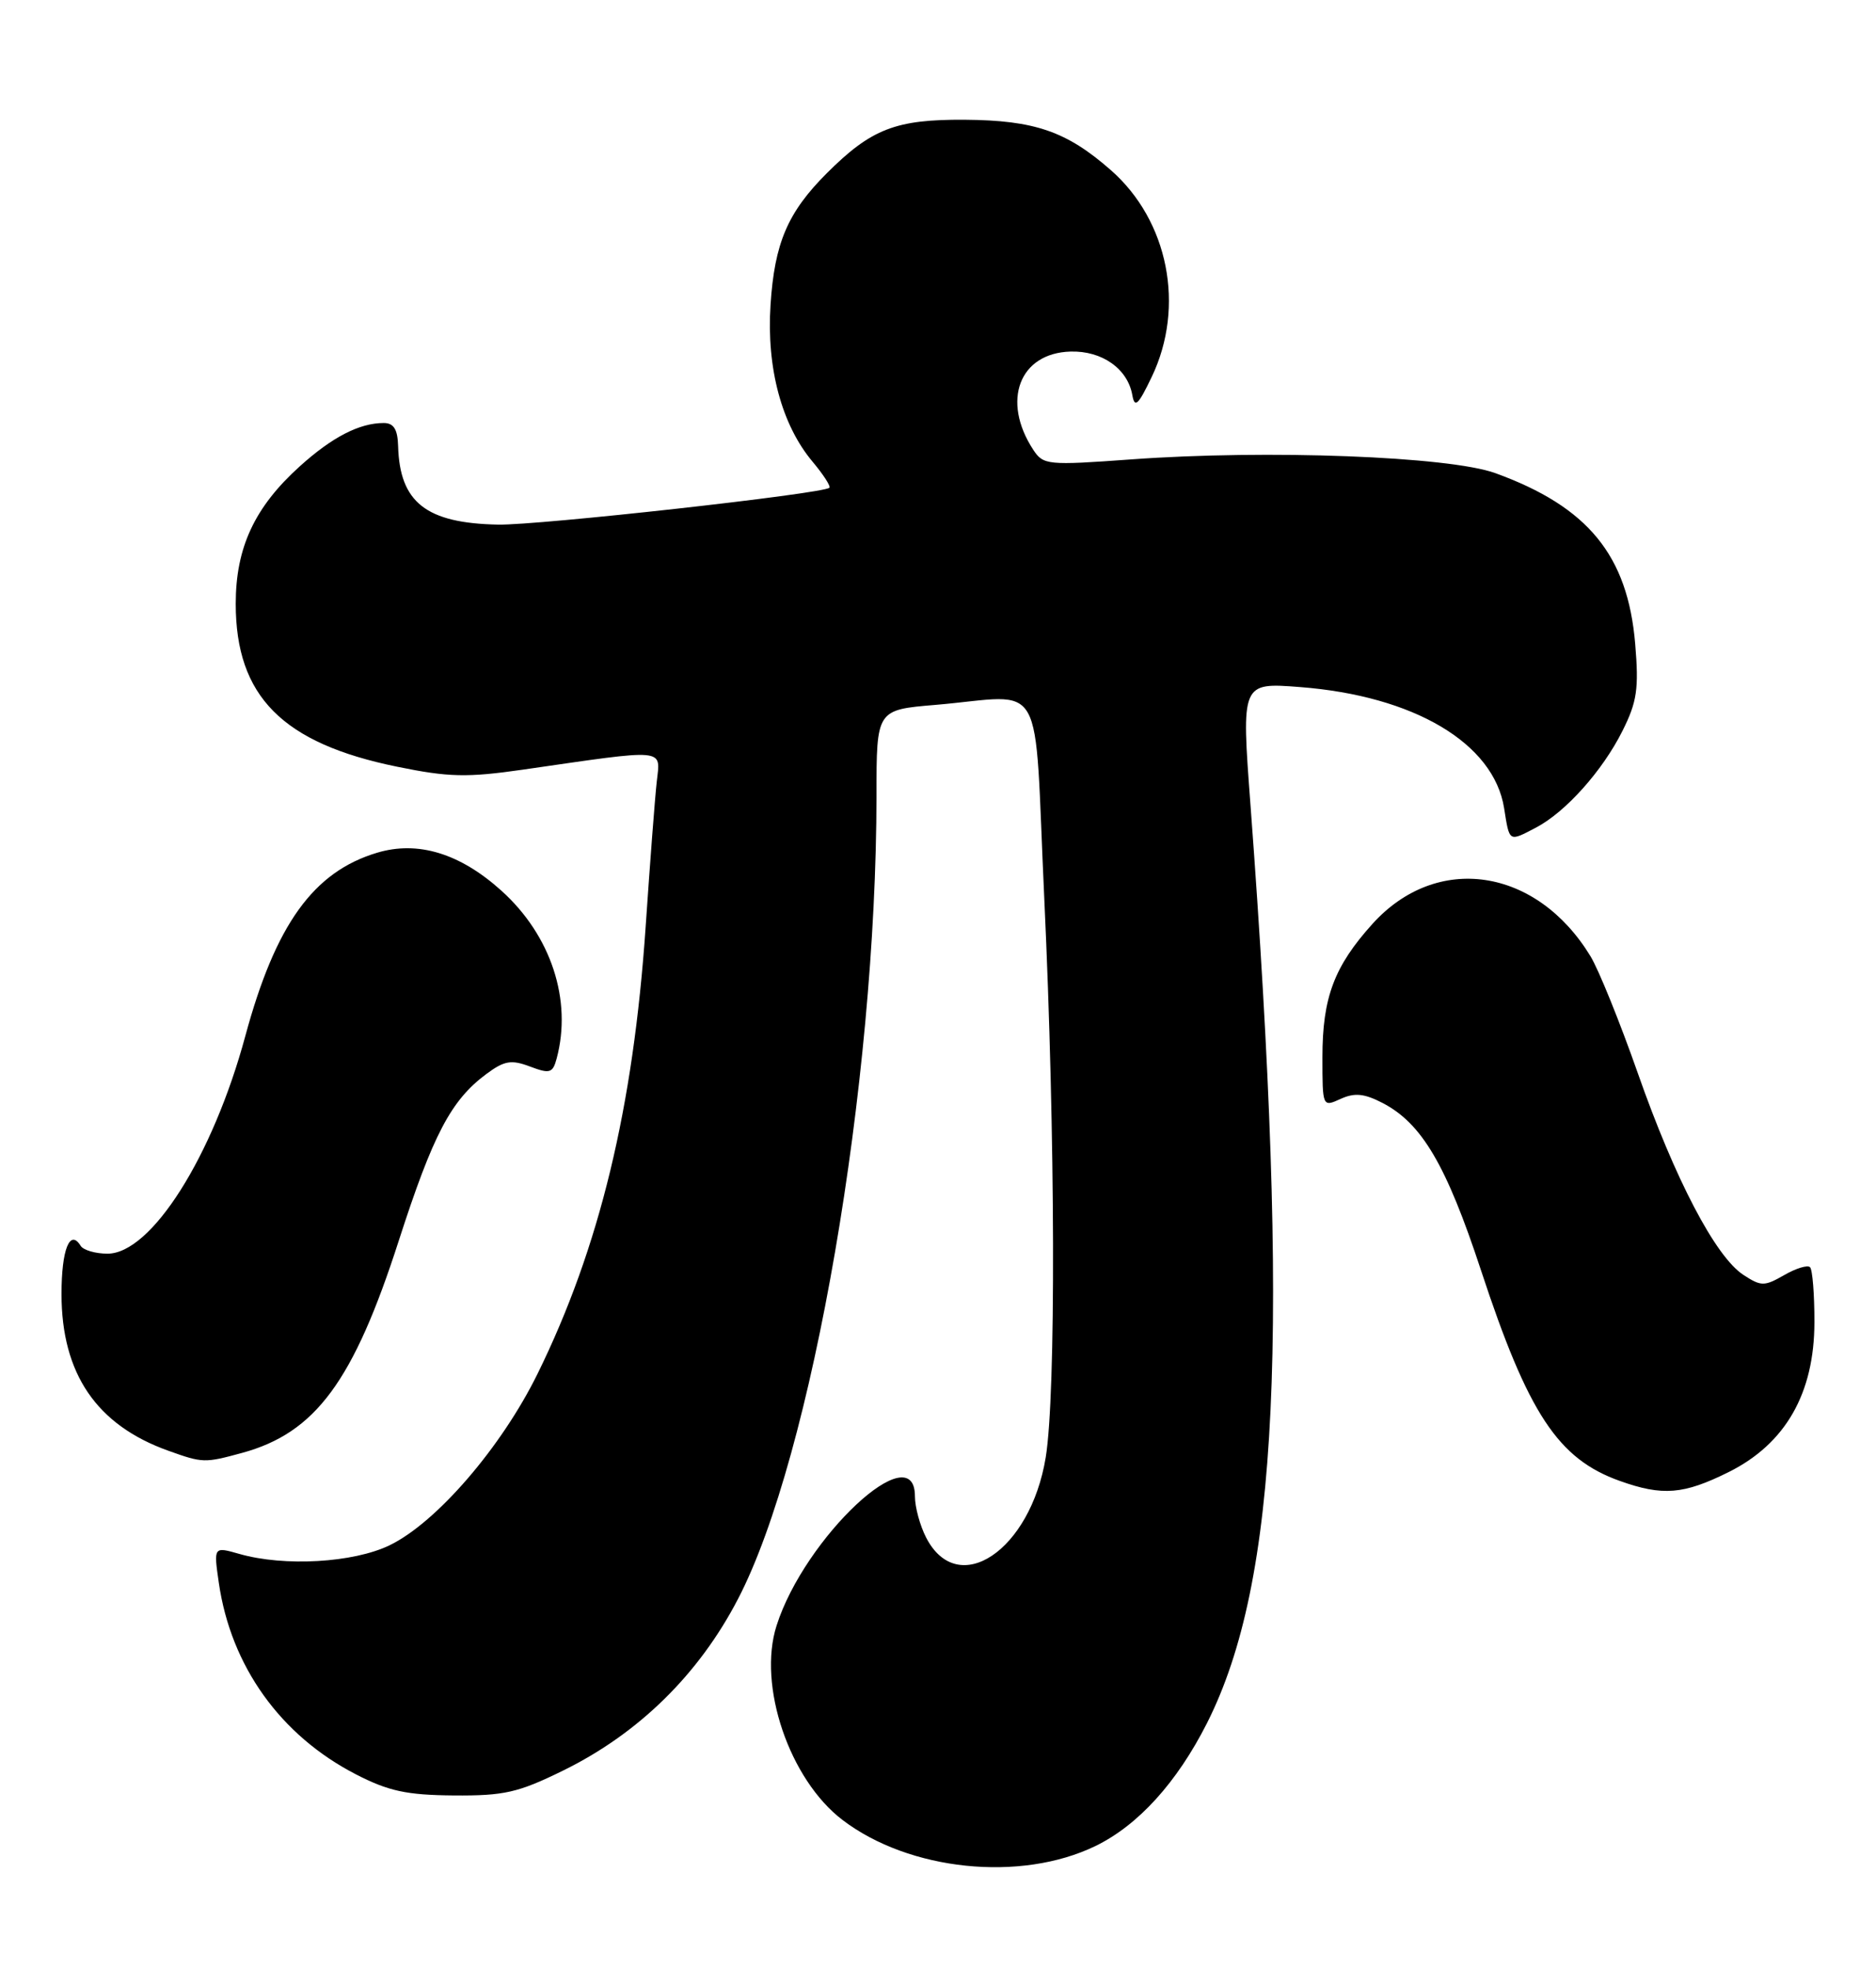 <?xml version="1.0" encoding="UTF-8" standalone="no"?>
<!DOCTYPE svg PUBLIC "-//W3C//DTD SVG 1.1//EN" "http://www.w3.org/Graphics/SVG/1.1/DTD/svg11.dtd" >
<svg xmlns="http://www.w3.org/2000/svg" xmlns:xlink="http://www.w3.org/1999/xlink" version="1.1" viewBox="0 0 244 256">
 <g >
 <path fill="currentColor"
d=" M 142.47 240.02 C 148.03 237.32 153.08 231.76 156.99 224.03 C 166.31 205.57 167.81 173.83 162.64 104.62 C 161.45 88.74 161.45 88.74 169.07 89.33 C 183.90 90.47 194.28 96.62 195.63 105.07 C 196.34 109.55 196.21 109.47 199.80 107.59 C 203.64 105.57 208.42 100.23 211.02 95.04 C 212.92 91.25 213.17 89.55 212.68 83.72 C 211.71 72.20 206.55 65.90 194.50 61.52 C 188.47 59.33 164.82 58.44 147.13 59.73 C 136.24 60.52 135.70 60.47 134.39 58.48 C 130.22 52.11 132.58 45.90 139.24 45.71 C 143.33 45.59 146.66 47.94 147.27 51.35 C 147.58 53.11 148.04 52.68 149.80 49.00 C 154.18 39.86 151.97 28.69 144.48 22.12 C 138.74 17.08 134.58 15.64 125.50 15.57 C 116.51 15.51 113.33 16.74 107.53 22.53 C 102.44 27.62 100.74 31.61 100.22 39.62 C 99.68 47.86 101.67 55.27 105.72 60.07 C 107.11 61.73 108.08 63.24 107.87 63.42 C 107.02 64.20 70.04 68.31 64.79 68.21 C 55.43 68.03 51.99 65.33 51.78 58.00 C 51.72 55.82 51.21 55.00 49.91 55.00 C 46.74 55.00 43.20 56.83 38.98 60.64 C 33.11 65.94 30.66 71.20 30.66 78.50 C 30.66 90.52 36.73 96.65 51.67 99.69 C 58.35 101.06 60.75 101.11 68.00 100.07 C 86.92 97.34 85.90 97.24 85.42 101.63 C 85.18 103.76 84.54 112.22 83.98 120.43 C 82.37 144.06 77.98 162.22 69.91 178.63 C 65.20 188.19 56.77 197.96 50.68 200.91 C 45.96 203.20 36.97 203.71 31.14 202.04 C 27.78 201.08 27.78 201.08 28.46 205.79 C 30.03 216.63 36.47 225.63 46.28 230.69 C 50.53 232.88 52.89 233.39 59.02 233.44 C 65.58 233.49 67.39 233.08 73.29 230.18 C 83.09 225.36 90.90 217.69 95.99 207.89 C 105.65 189.33 113.98 140.97 114.00 103.40 C 114.00 92.29 114.00 92.29 121.65 91.65 C 136.23 90.41 134.44 87.26 135.82 116.75 C 137.27 147.70 137.35 181.26 136.01 189.49 C 134.02 201.61 124.60 207.93 120.46 199.92 C 119.66 198.37 119.00 195.95 119.00 194.55 C 119.00 186.48 104.65 199.89 101.00 211.37 C 98.52 219.15 102.67 231.36 109.57 236.62 C 118.25 243.24 132.72 244.74 142.47 240.02 Z  M 224.85 191.39 C 232.23 187.71 235.98 181.16 235.99 171.92 C 236.00 168.30 235.74 165.07 235.42 164.76 C 235.11 164.44 233.59 164.90 232.05 165.79 C 229.47 167.27 229.05 167.26 226.74 165.75 C 223.12 163.38 217.84 153.29 213.01 139.50 C 210.69 132.90 207.93 126.07 206.86 124.32 C 199.83 112.78 186.87 110.86 178.51 120.12 C 173.53 125.64 172.00 129.70 172.00 137.45 C 172.00 143.93 172.01 143.95 174.36 142.88 C 176.18 142.05 177.43 142.17 179.81 143.40 C 184.93 146.05 188.11 151.46 192.62 165.15 C 198.76 183.80 202.64 189.68 210.66 192.54 C 216.25 194.54 218.98 194.31 224.85 191.39 Z  M 31.50 188.90 C 41.04 186.29 45.98 179.60 51.87 161.30 C 56.33 147.49 58.66 143.04 63.27 139.63 C 65.60 137.90 66.50 137.75 68.94 138.67 C 71.51 139.64 71.89 139.53 72.40 137.63 C 74.44 130.04 71.67 121.62 65.22 115.81 C 59.83 110.95 54.35 109.28 49.05 110.87 C 40.76 113.35 35.84 120.19 31.91 134.69 C 27.67 150.38 19.67 163.00 13.98 163.00 C 12.41 163.00 10.84 162.54 10.49 161.98 C 9.09 159.72 8.00 162.46 8.00 168.24 C 8.00 178.60 12.56 185.29 21.89 188.62 C 26.38 190.23 26.61 190.23 31.50 188.90 Z "/>
</g>
</svg>